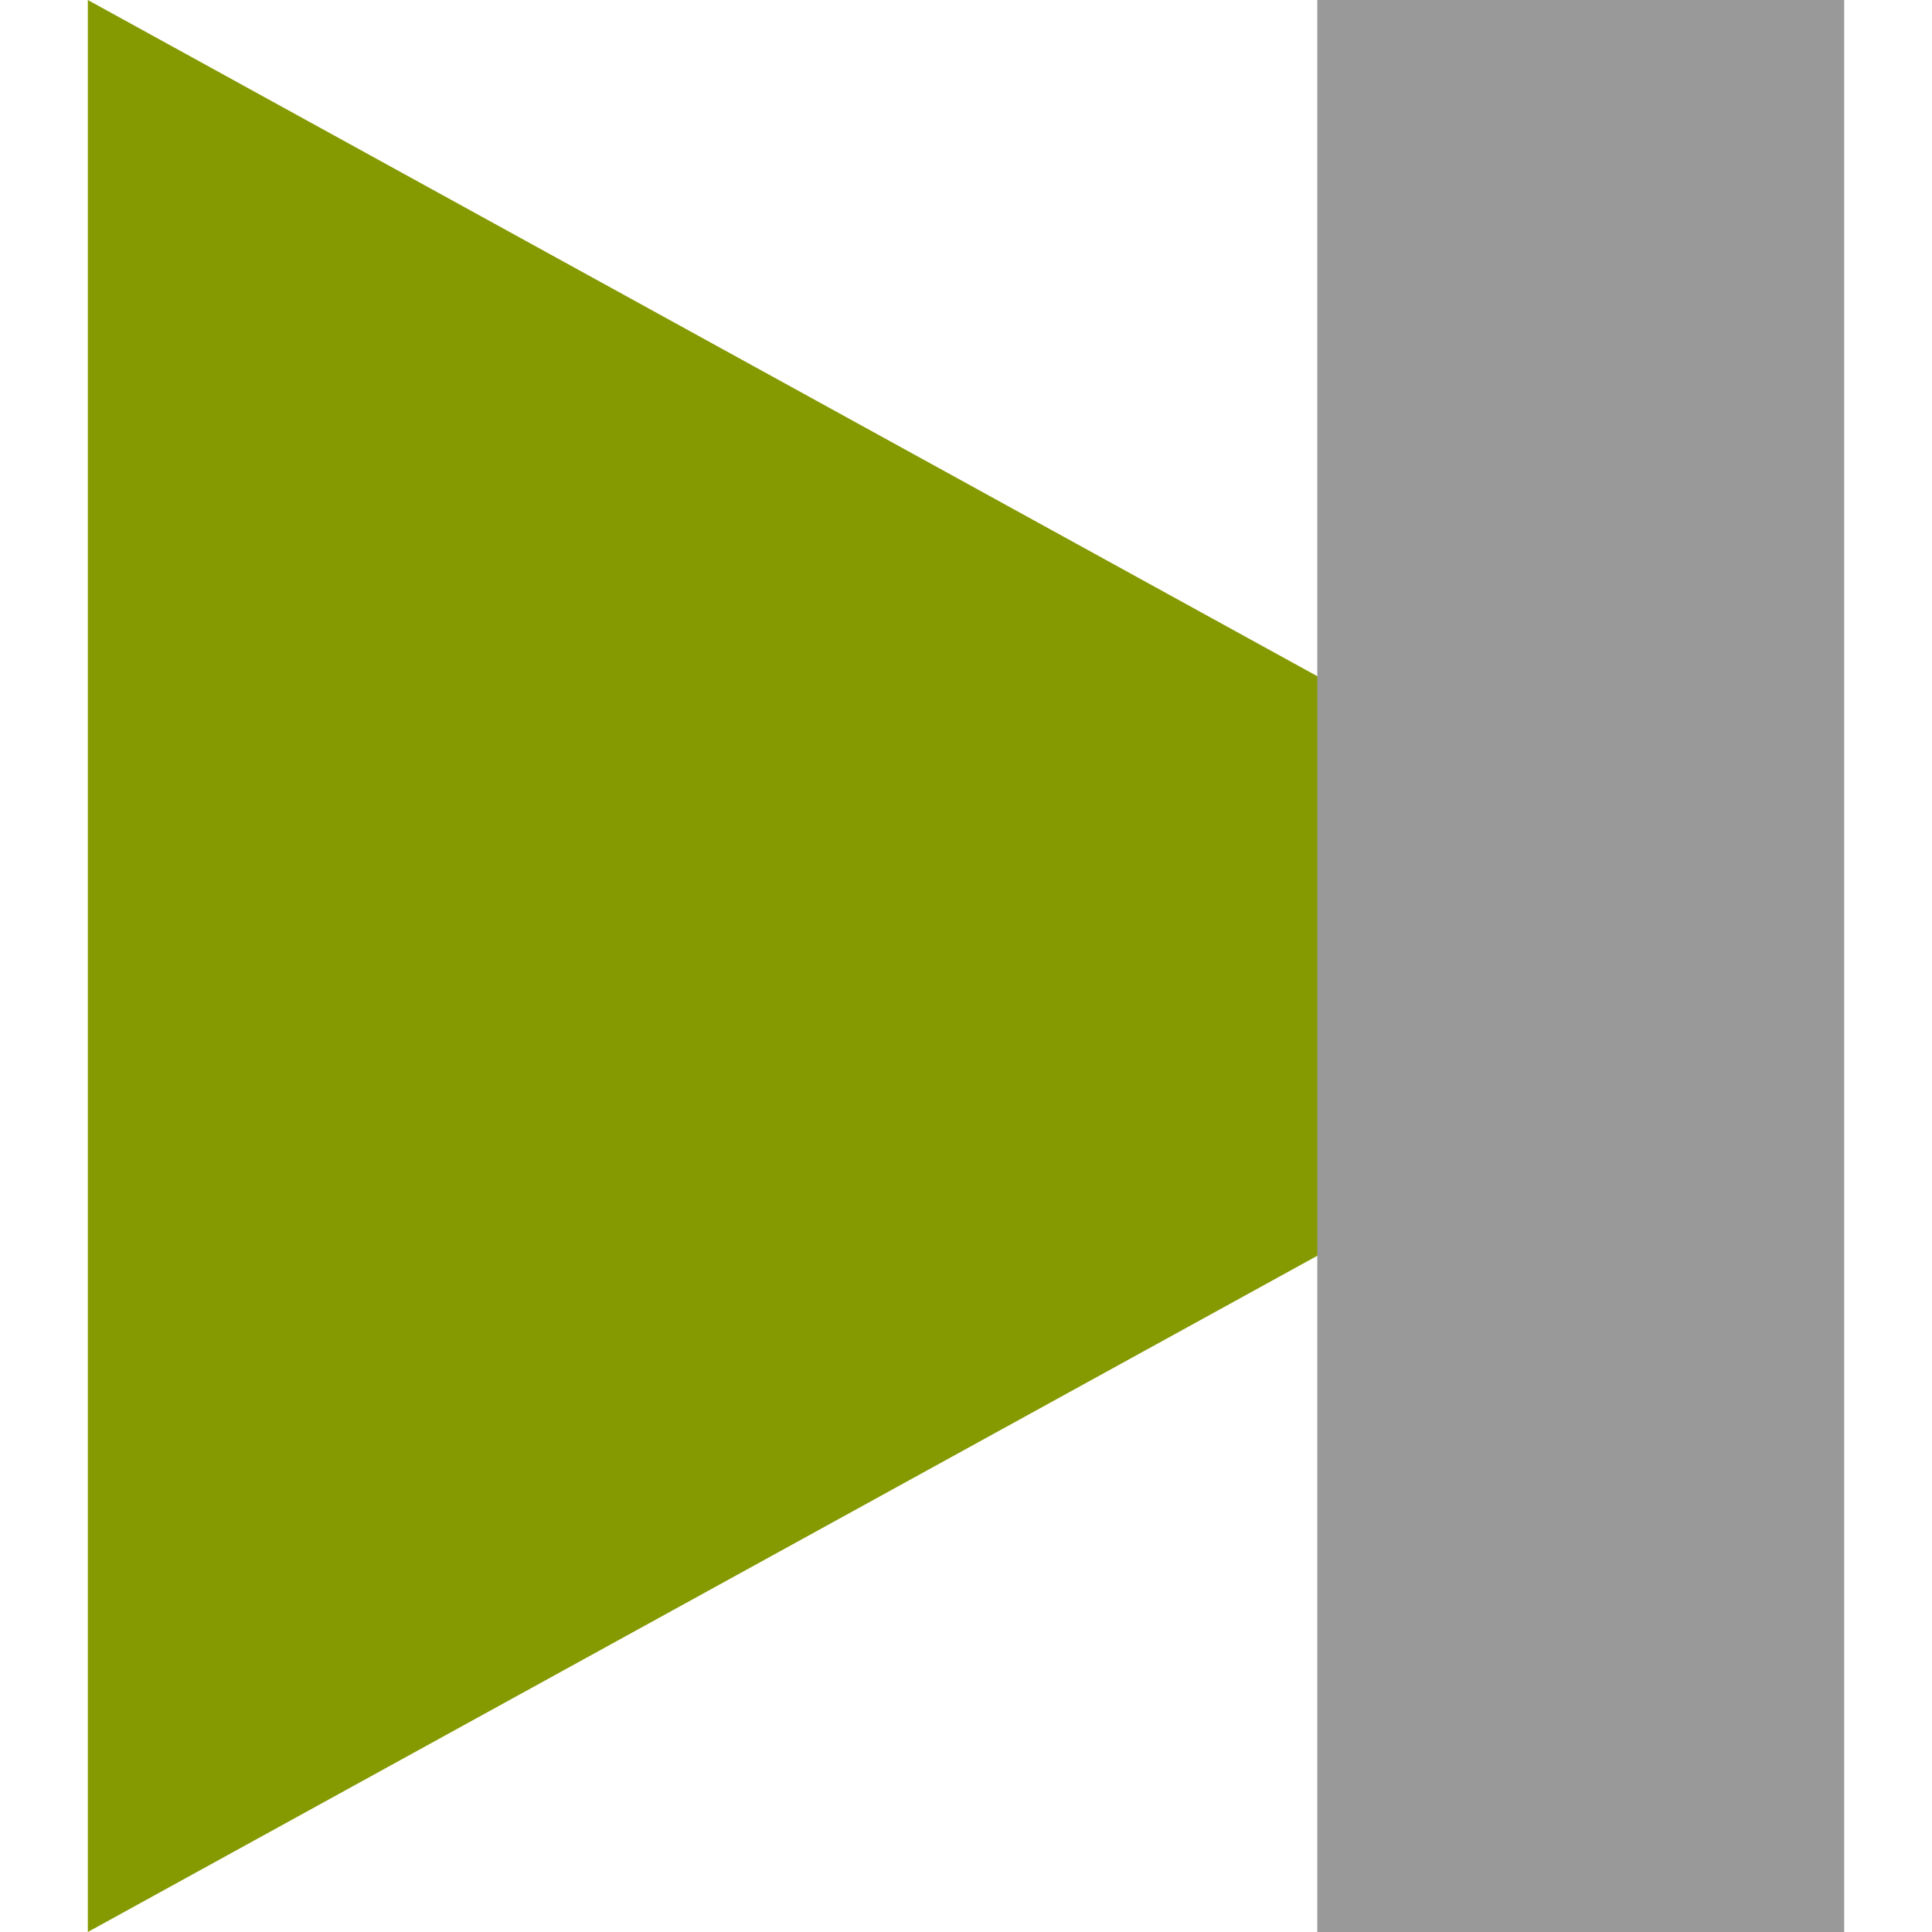 <?xml version="1.0" encoding="UTF-8" standalone="no"?>
<svg
   xmlns:dc="http://purl.org/dc/elements/1.1/"
   xmlns:cc="http://creativecommons.org/ns#"
   xmlns:rdf="http://www.w3.org/1999/02/22-rdf-syntax-ns#"
   xmlns:svg="http://www.w3.org/2000/svg"
   xmlns="http://www.w3.org/2000/svg"
   xmlns:sodipodi="http://sodipodi.sourceforge.net/DTD/sodipodi-0.dtd"
   xmlns:inkscape="http://www.inkscape.org/namespaces/inkscape"
   width="22"
   height="22"
   viewBox="0 0 22 22"
   id="svg2"
   version="1.1"
   inkscape:version="0.48.4 r9939"
   sodipodi:docname="debug-step.svg">
  <defs
     id="defs8" />
  <sodipodi:namedview
     pagecolor="#ffffff"
     bordercolor="#666666"
     borderopacity="1"
     objecttolerance="10"
     gridtolerance="10"
     guidetolerance="10"
     inkscape:pageopacity="0"
     inkscape:pageshadow="2"
     inkscape:window-width="1878"
     inkscape:window-height="1057"
     id="namedview6"
     showgrid="false"
     inkscape:zoom="11.313709"
     inkscape:cx="13.062273"
     inkscape:cy="3.9618372"
     inkscape:window-x="38"
     inkscape:window-y="-2"
     inkscape:window-maximized="1"
     inkscape:current-layer="svg2" />
  <path
     style="fill:#859900"
     d="M 1,0 1,22 21,11 z"
     id="path4"
     inkscape:connector-curvature="0"
     sodipodi:nodetypes="cccc" />
  <path
     style="fill:#999999;stroke:none"
     d="m 15,0 6,0 0,22 -6,0 z"
     id="path2995"
     inkscape:connector-curvature="0"
     sodipodi:nodetypes="ccccc" />
</svg>
